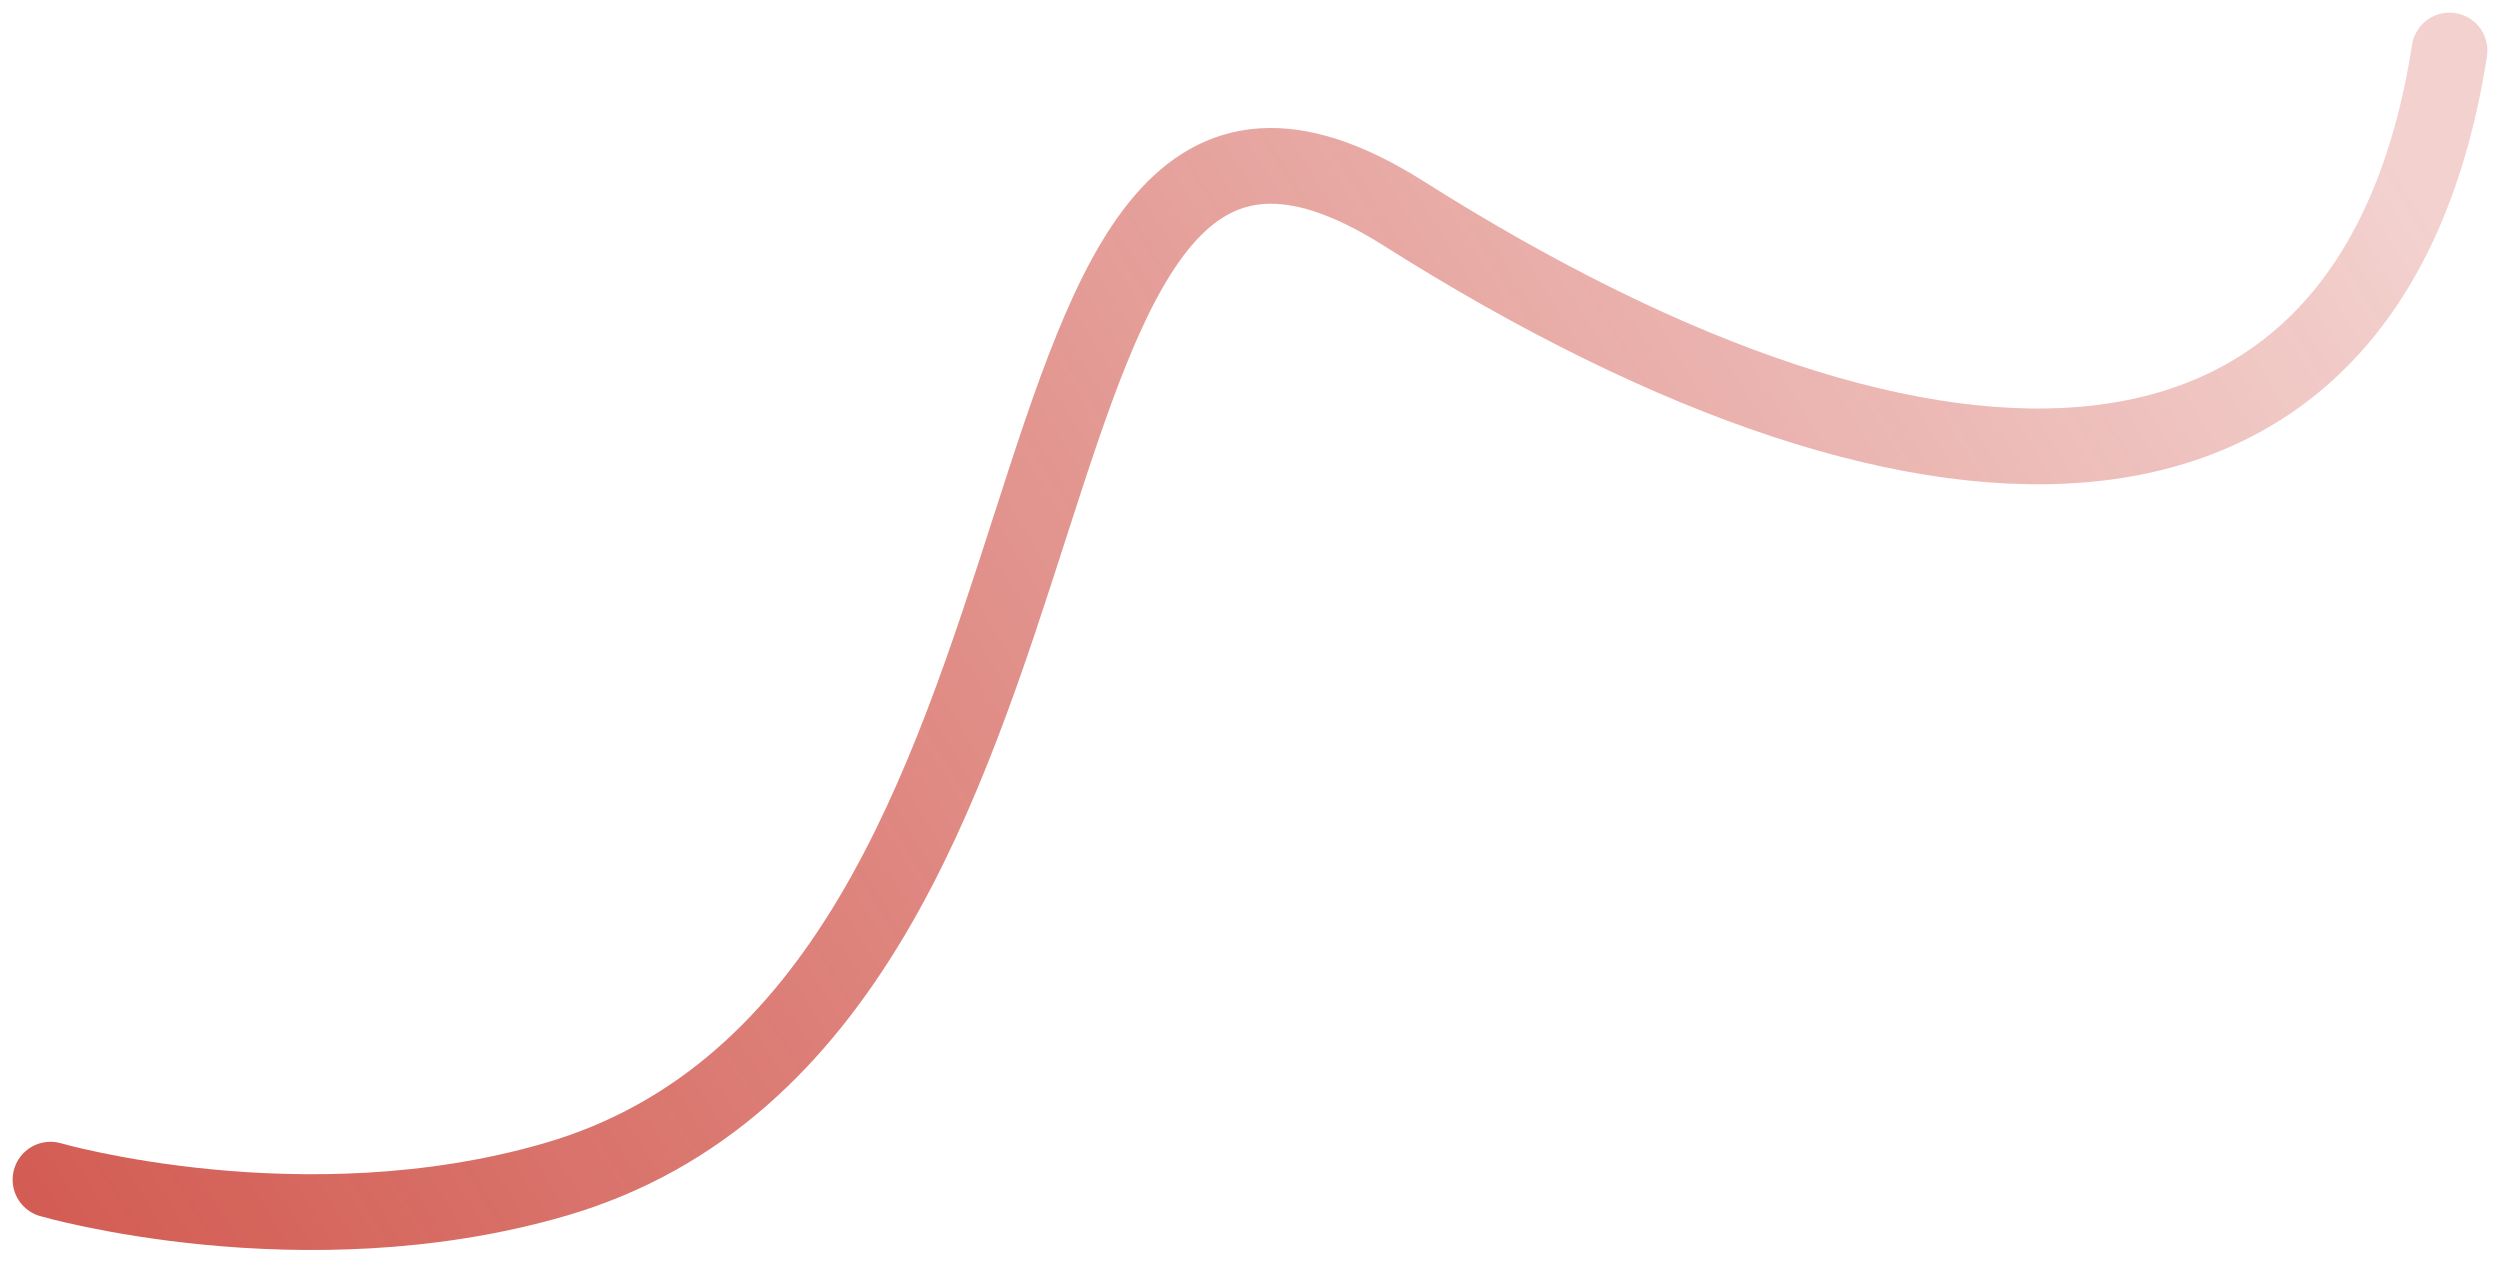 <svg width="99" height="50" viewBox="0 0 99 50" fill="none" xmlns="http://www.w3.org/2000/svg">
<path d="M2 46.715C2 46.715 11.98 49.606 21.961 46.715C45.22 39.979 37.727 -2.842 55.59 8.456C76.991 21.992 94.006 21.27 97 2" stroke="url(#paint0_linear_0_1280)" stroke-width="3" stroke-linecap="round" stroke-linejoin="round"/>
<defs>
<linearGradient id="paint0_linear_0_1280" x1="-58.086" y1="60.105" x2="77.16" y2="-22.729" gradientUnits="userSpaceOnUse">
<stop stop-color="#C11B0E"/>
<stop offset="1" stop-color="#C11B0E" stop-opacity="0.2"/>
</linearGradient>
</defs>
</svg>
